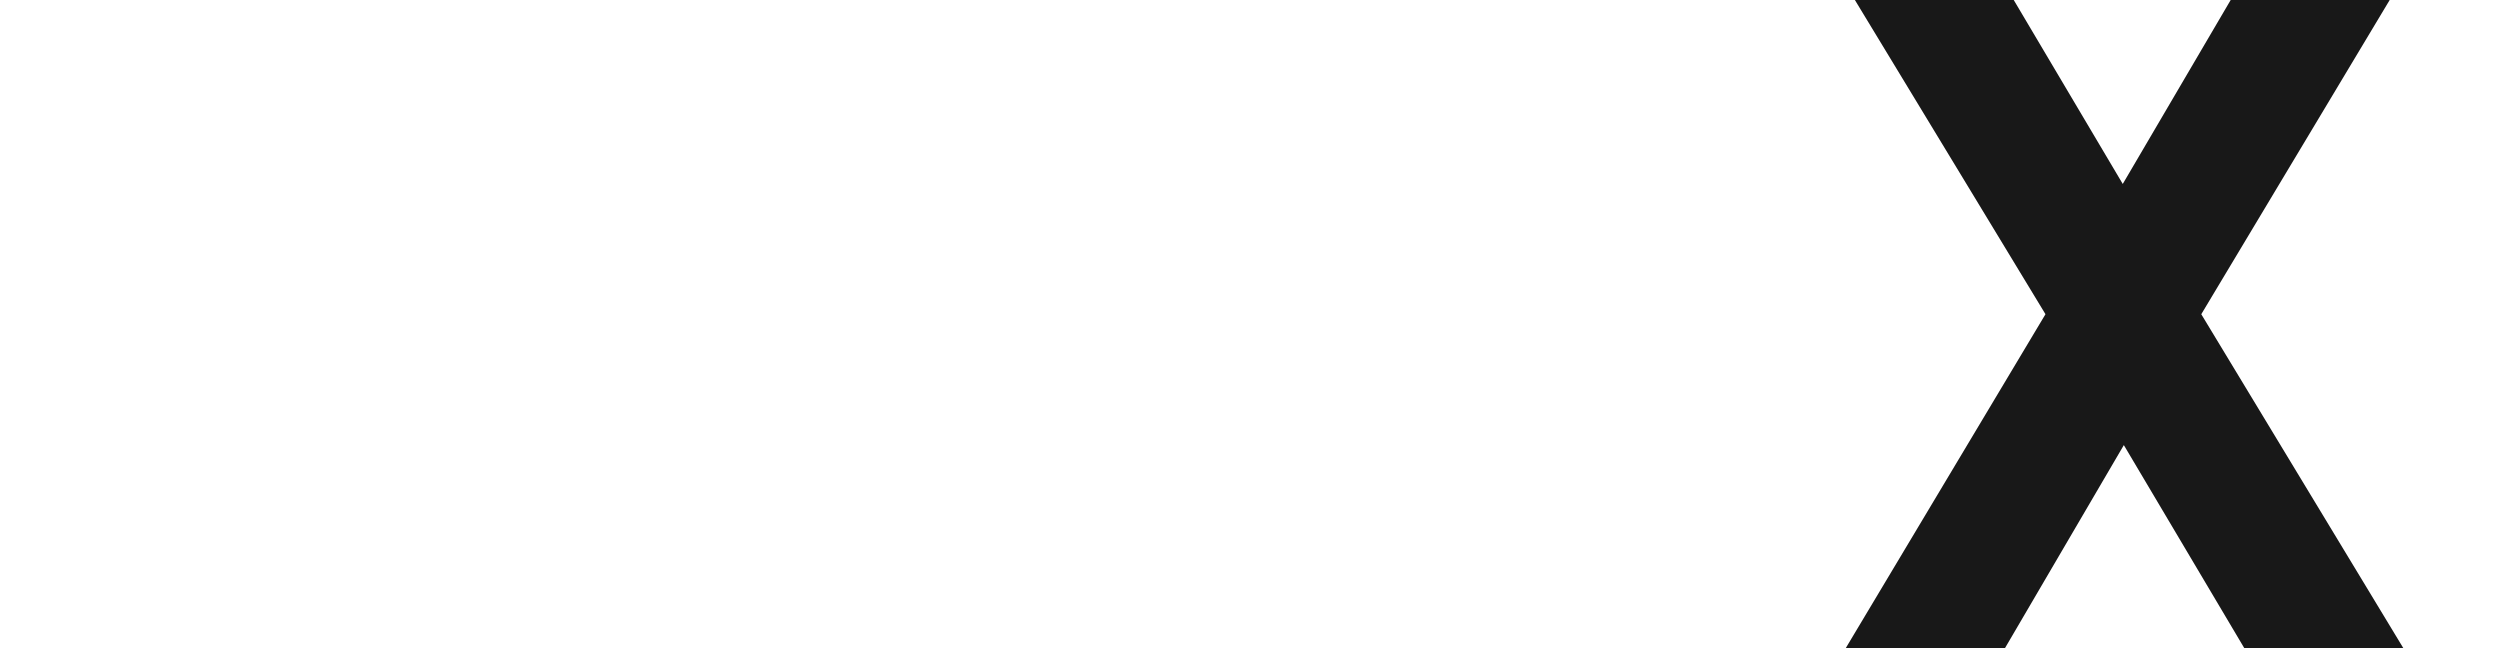 <svg width="1920" height="498" viewBox="0 0 1920 498" fill="none" xmlns="http://www.w3.org/2000/svg">
<g clip-path="url(#clip0_29_484)">
<path d="M1605.31 183.824L1770.08 -97H1893.44L1664.36 285.044L1483.5 593.945H1360L1605.31 183.824ZM1606.72 300.732L1592.83 277.422L1365.72 -97H1489.06L1650.17 174.843L1667.31 202.865L1904 594H1780.72L1606.72 300.732Z" fill="#181818"/>
</g>
<defs>
<clipPath id="clip0_29_484">
<rect width="1920" height="498" fill="white"/>
</clipPath>
</defs>
</svg>
